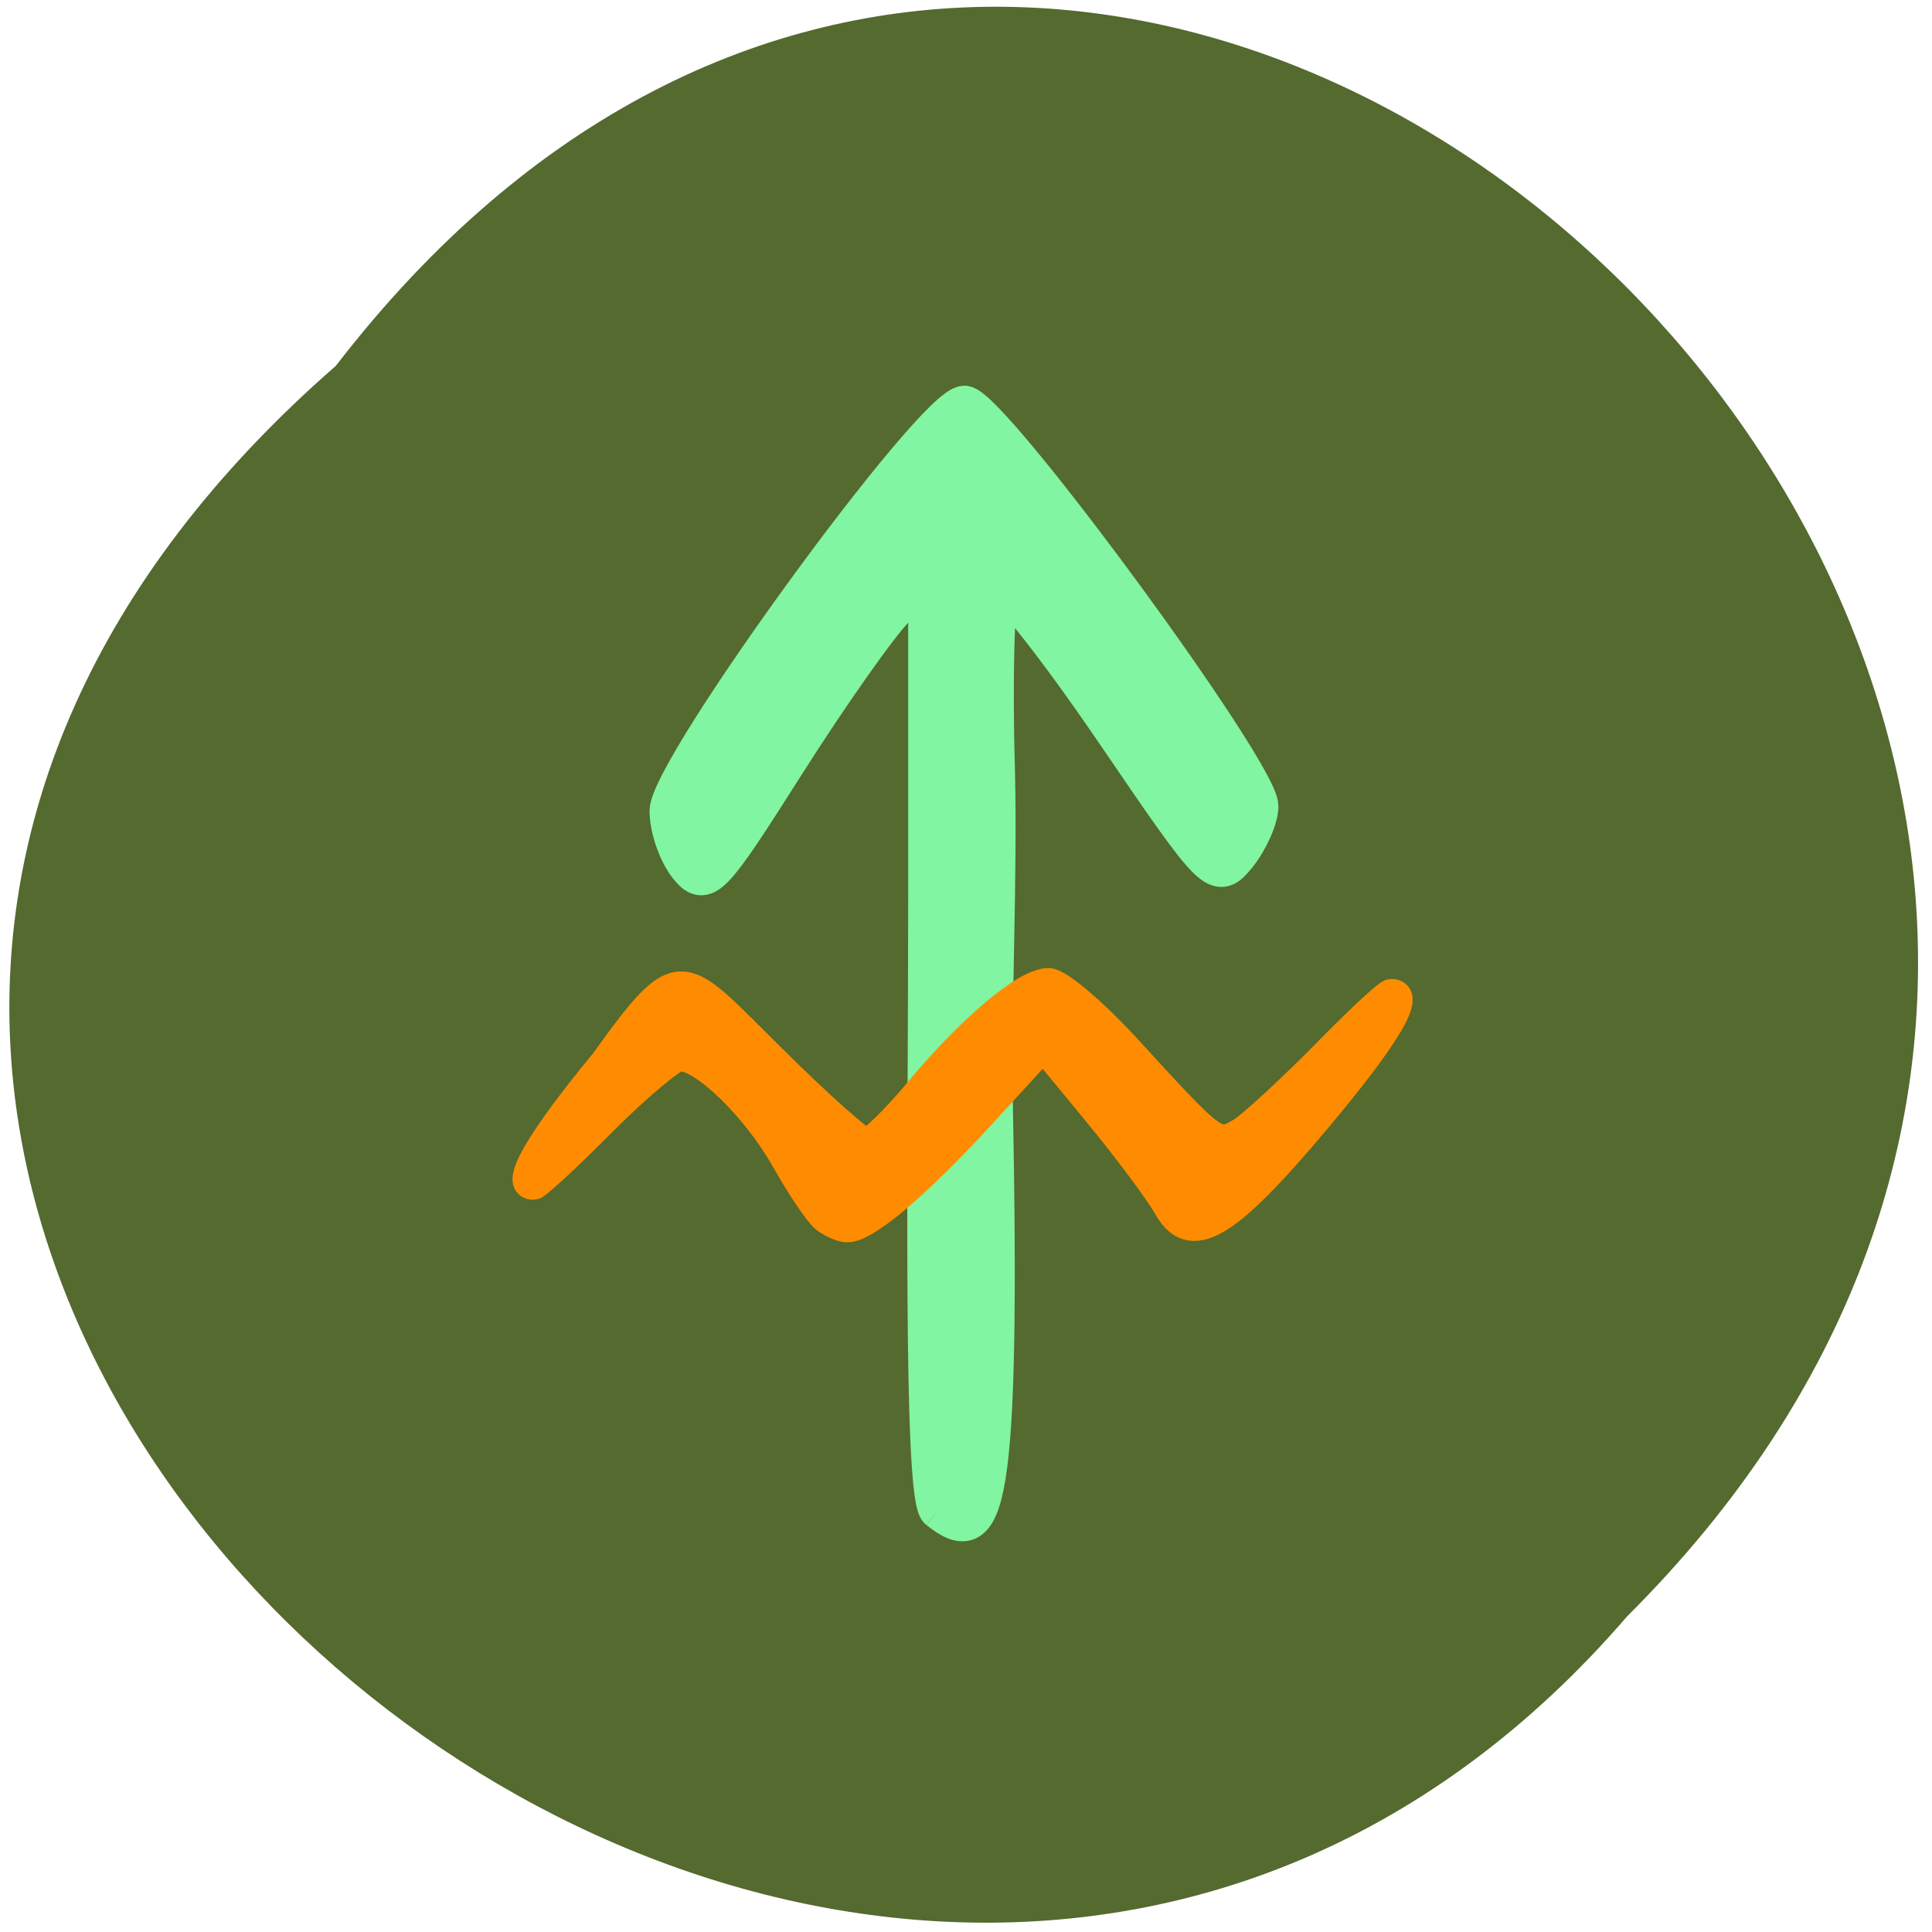 <svg xmlns="http://www.w3.org/2000/svg" viewBox="0 0 16 16"><path d="m 2.781 3.03 c 6.477 -8.406 18.16 2.918 10.695 10.355 c -6.426 7.457 -18.895 -3.199 -10.695 -10.355" fill="#546a2f"/><g transform="matrix(0.058 0 0 0.057 0.56 1.034)"><path d="m 124.26 201.4 c -2.44 -1.993 -1.626 -52.578 -1.626 -90.24 v -45.15 l -4.269 4.261 c -2.372 2.406 -9.419 12.577 -15.721 22.681 c -10.707 17.18 -11.588 18.14 -14.163 14.914 c -1.491 -1.924 -2.778 -5.567 -2.778 -8.179 c 0 -6.254 37.88 -59.18 42.35 -59.18 c 3.727 0 42.22 53.33 42.22 58.49 c 0 1.787 -1.423 5.02 -3.117 7.217 c -3.117 3.849 -3.32 3.643 -17.822 -18.01 c -8.06 -12.03 -15.315 -21.375 -15.992 -20.756 c -0.745 0.619 -1.084 12.784 -0.678 27.01 c 0.339 14.158 -0.542 34.914 -0.339 46.05 c 1.22 62.54 -1.22 66.39 -8.06 60.894" fill="#81f5a1" stroke="#81f5a1" stroke-width="5.227"/><path d="m 108.27 159 c -0.949 -0.687 -3.592 -4.674 -5.896 -8.866 c -4.201 -7.423 -11.52 -14.708 -14.976 -14.708 c -0.949 0 -5.896 4.192 -10.978 9.347 c -5.01 5.155 -9.487 9.347 -9.894 9.347 c -2.846 0 0.813 -6.461 10.165 -18.01 c 10.978 -15.533 10.775 -13.608 23.447 -0.893 c 6.844 6.942 13.146 12.646 13.892 12.646 c 0.745 0 3.998 -3.23 7.251 -7.148 c 7.657 -9.416 15.518 -16.15 18.771 -16.15 c 1.423 0 6.505 4.399 11.317 9.759 c 12.672 14.09 12.672 14.09 16.331 11.89 c 1.626 -1.1 6.912 -6.05 11.723 -10.997 c 4.811 -5.02 9.08 -9.07 9.555 -9.07 c 2.982 0 -0.542 6.117 -10.639 18.351 c -13.08 15.876 -18.03 18.763 -21.346 12.577 c -1.152 -2.062 -5.557 -8.11 -9.894 -13.471 l -7.793 -9.622 l -9.148 10.172 c -9.01 9.966 -16.196 16.15 -18.839 16.15 c -0.745 0 -2.101 -0.619 -3.049 -1.306" fill="#ff8c00" stroke="#ff8c00" stroke-width="4.117"/></g></svg>